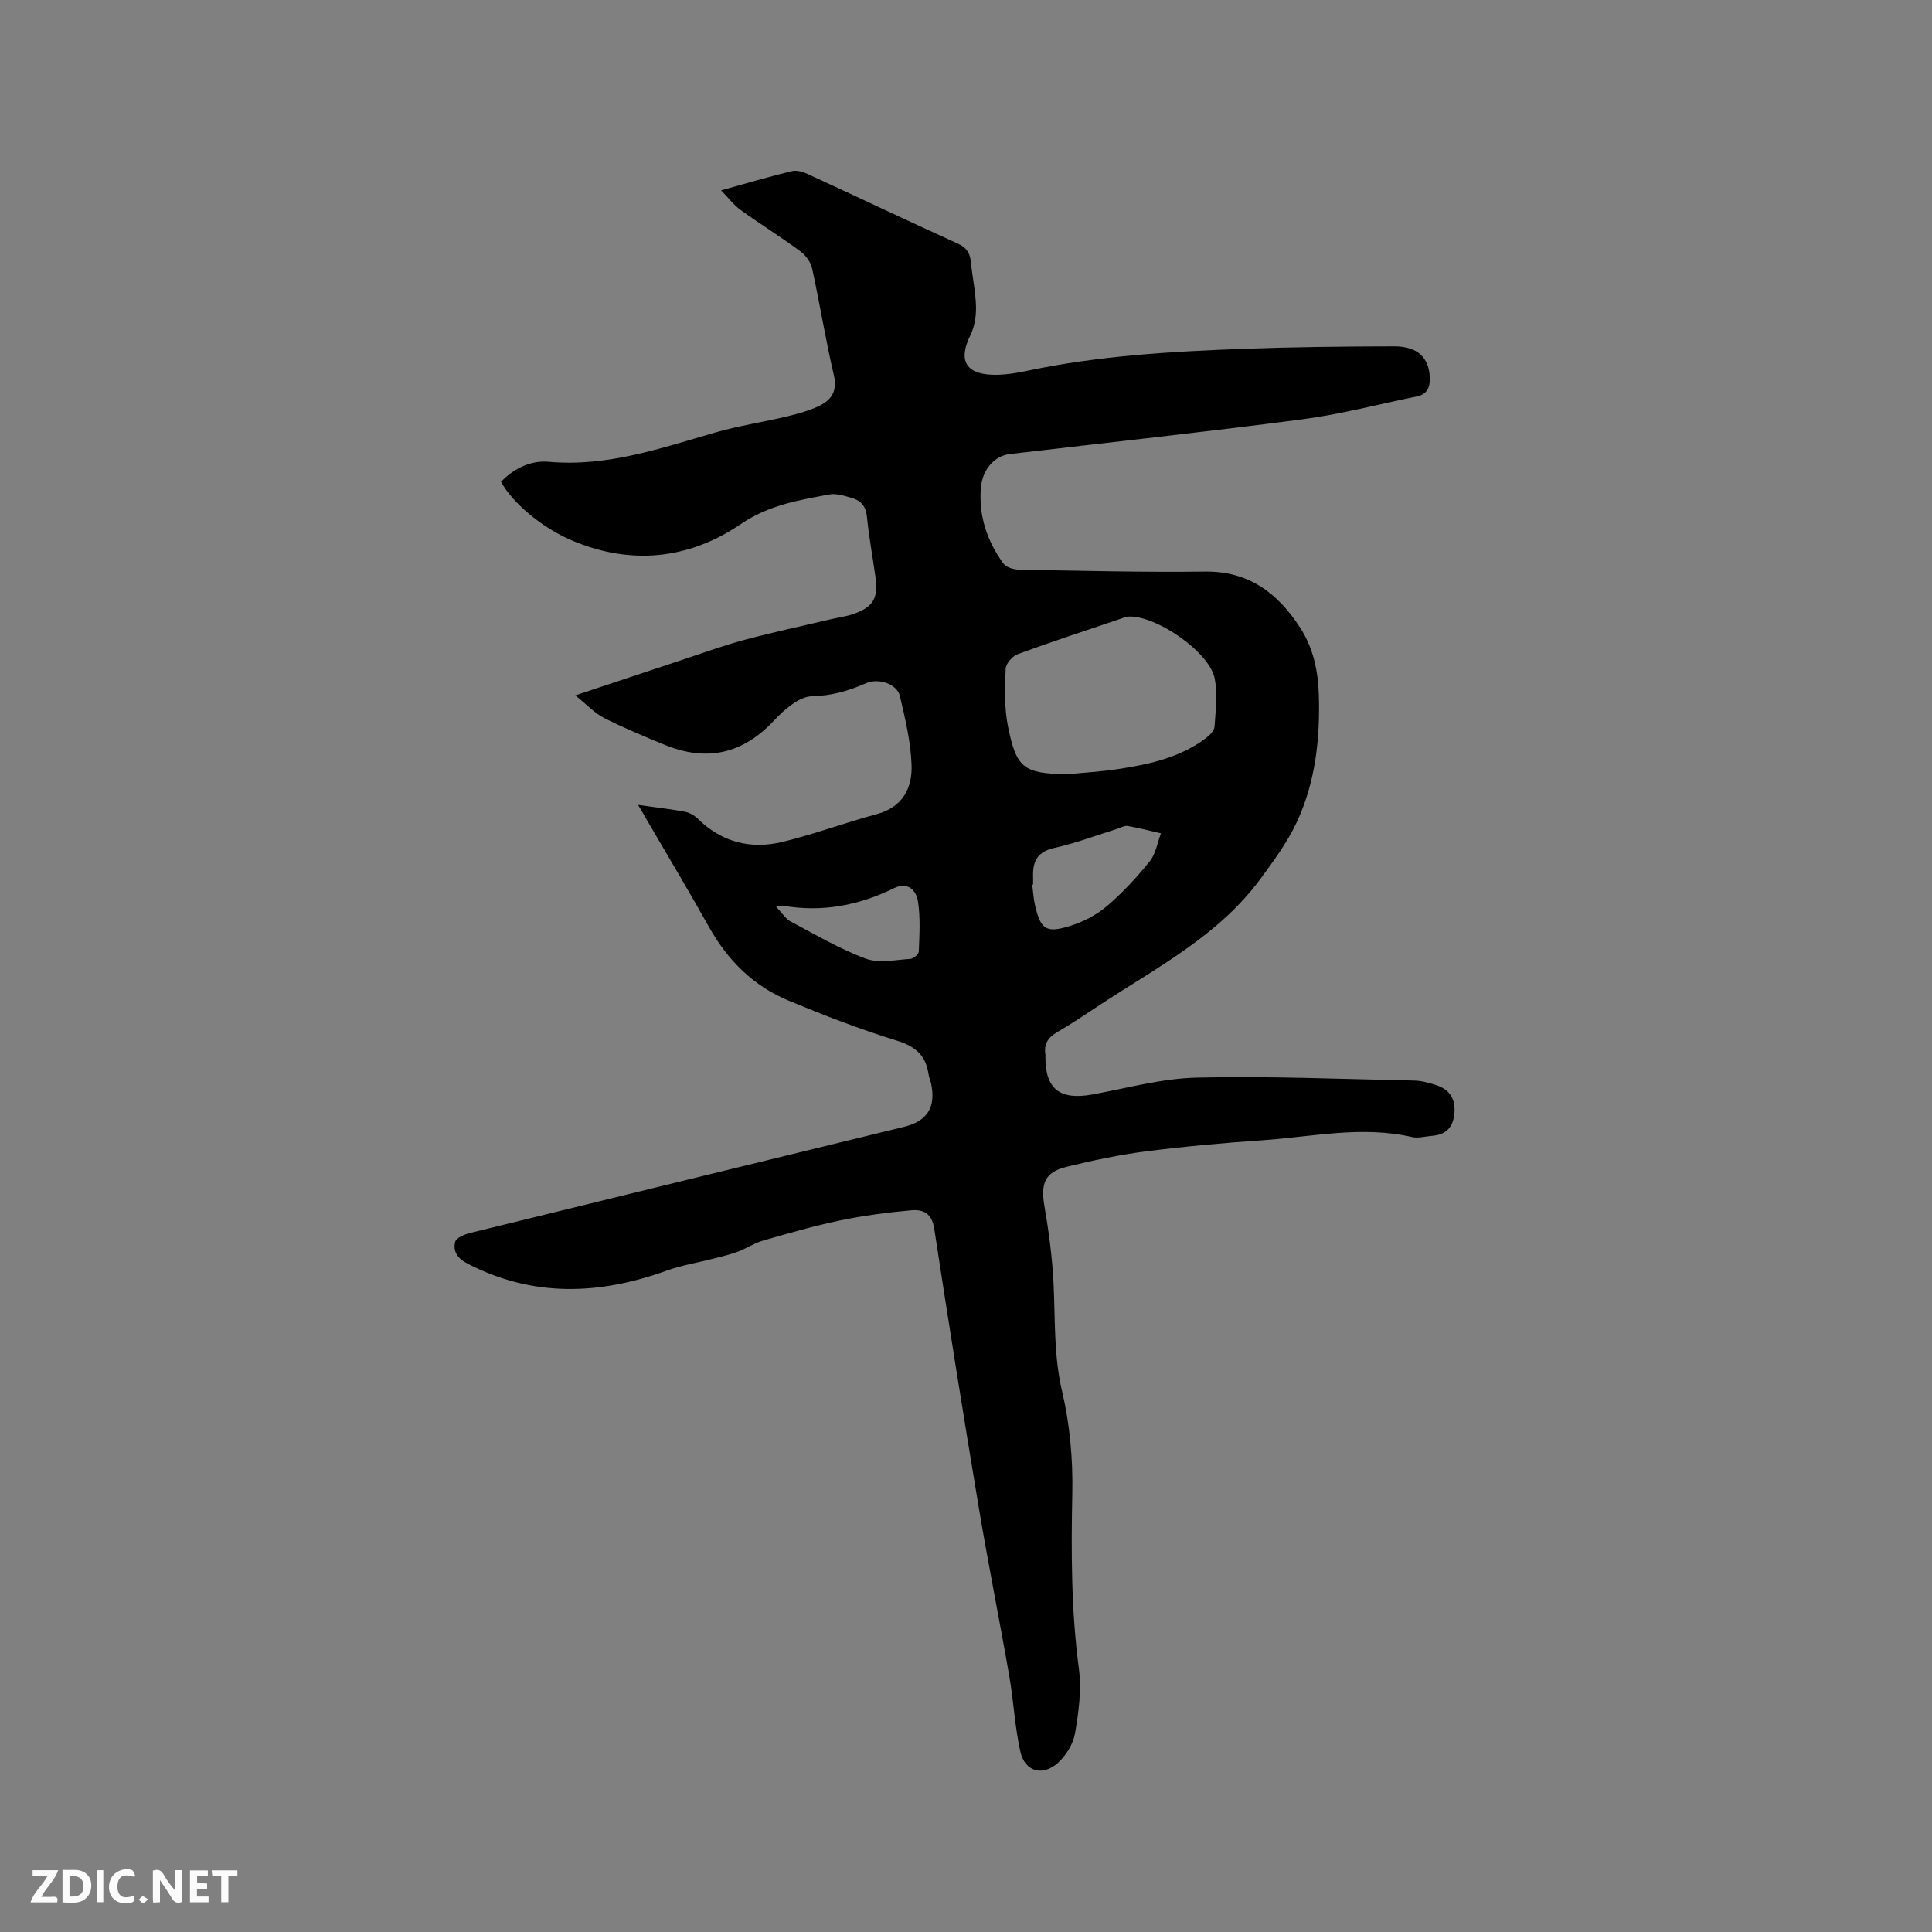 <svg enable-background="new 0 0 400 400" viewBox="0 0 400 400" xmlns="http://www.w3.org/2000/svg"><rect x="0" y="0" width="400" height="400" fill="#808080" stroke="none"/><path d="m132.11 166.65c3.63.51 6.67.85 9.67 1.41.96.18 1.99.75 2.69 1.45 4.99 4.9 11.01 6.39 17.58 4.79 6.56-1.6 12.93-3.98 19.47-5.74 5.38-1.45 7.39-5.4 7.21-10.19-.17-4.8-1.32-9.6-2.43-14.31-.57-2.41-4.37-3.76-6.99-2.61-3.61 1.58-7.09 2.6-11.2 2.7-2.67.07-5.73 2.75-7.82 4.99-6.55 7.02-14.04 8.63-22.77 5.03-4.2-1.73-8.42-3.47-12.47-5.53-1.96-1-3.54-2.74-5.94-4.67 7.96-2.65 14.95-4.98 21.94-7.29 4.32-1.43 8.61-3 13-4.18 6-1.61 12.09-2.91 18.14-4.33 1.44-.34 2.93-.53 4.33-1 4.2-1.4 5.36-3.28 4.75-7.6-.58-4.2-1.36-8.37-1.78-12.59-.21-2.15-1.25-3.35-3.12-3.88-1.51-.43-3.19-1-4.65-.73-6.37 1.19-12.58 2.2-18.36 6.14-10.8 7.35-22.84 8.57-35.1 3.32-6.23-2.67-12.21-7.82-14.53-12.07 2.68-2.8 6.17-4.48 9.87-4.15 12.1 1.09 23.19-2.81 34.47-6.06 4.87-1.4 9.92-2.15 14.85-3.33 2.35-.57 4.75-1.21 6.89-2.29 2.42-1.22 3.57-3.1 2.83-6.25-1.72-7.32-2.89-14.76-4.5-22.1-.29-1.34-1.37-2.77-2.5-3.6-4.01-2.95-8.24-5.58-12.28-8.49-1.41-1.01-2.49-2.47-4.07-4.08 5.29-1.46 9.95-2.84 14.66-3.98 1-.24 2.29.14 3.28.6 10.39 4.79 20.71 9.7 31.12 14.43 1.85.84 2.48 2.01 2.66 3.83.31 3.06.98 6.09 1.06 9.15.05 1.97-.28 4.16-1.14 5.91-2.52 5.11-1.15 8.02 4.5 8.24 2.5.09 5.07-.36 7.54-.88 14.69-3.08 29.6-3.94 44.53-4.49 10.38-.38 20.76-.49 31.15-.51 4.88-.01 7.23 2.38 7.37 6.48.07 2.1-.57 3.46-2.73 3.9-7.87 1.6-15.68 3.68-23.63 4.72-20.17 2.65-40.4 4.82-60.6 7.2-3.09.36-5.61 3.07-5.96 6.85-.54 5.83 1.24 11.12 4.63 15.8.59.81 2.14 1.26 3.25 1.28 12.82.23 25.65.56 38.48.4 9.14-.12 15.12 4.51 19.73 11.63 2.71 4.18 3.71 8.95 3.86 13.91.27 9.12-.7 18.07-4.59 26.38-1.94 4.15-4.74 7.94-7.47 11.66-8.58 11.7-21.26 18.25-33.01 25.96-3.01 1.98-5.99 4.01-9.11 5.82-1.89 1.1-2.79 2.46-2.43 4.62.03.21 0 .42 0 .64 0 6.53 3.05 8.86 9.73 7.64 7.17-1.31 14.36-3.32 21.57-3.49 15.02-.35 30.06.3 45.09.61 1.46.03 2.94.44 4.35.88 2.75.86 4.16 2.68 3.95 5.72-.21 3.02-1.68 4.63-4.69 4.85-1.37.1-2.82.54-4.1.24-10.4-2.39-20.68-.04-30.99.67-8.03.55-16.06 1.27-24.05 2.29-5.55.71-11.06 1.88-16.5 3.21-4.47 1.09-5.37 3.47-4.57 8.09.91 5.28 1.62 10.63 1.89 15.98.38 7.48.01 14.91 1.77 22.4 1.61 6.82 2.26 14.04 2.12 21.06-.25 12.21-.24 24.33 1.37 36.47.57 4.32-.06 8.9-.8 13.25-.38 2.2-1.83 4.59-3.51 6.12-3.19 2.9-6.87 1.87-7.81-2.26-1.16-5.12-1.39-10.44-2.29-15.62-2.01-11.58-4.34-23.1-6.28-34.68-3.23-19.32-6.32-38.67-9.27-58.04-.49-3.19-2.36-3.99-4.76-3.77-4.94.45-9.88 1.09-14.73 2.1-5.38 1.12-10.69 2.66-15.98 4.18-1.78.51-3.39 1.61-5.15 2.27-1.56.59-3.19.97-4.81 1.39-3.34.86-6.79 1.41-10.02 2.57-13.97 5.03-27.68 5.53-41.22-1.49-2.05-1.06-3.01-2.57-2.51-4.5.22-.84 1.97-1.55 3.14-1.84 29.92-7.36 59.86-14.66 89.79-21.96 4.77-1.16 6.62-4.03 5.63-8.84-.15-.72-.46-1.42-.57-2.15-.58-3.87-2.77-5.7-6.61-6.88-7.57-2.33-14.99-5.21-22.32-8.25-7.29-3.02-12.63-8.33-16.5-15.24-4.19-7.48-8.6-14.83-12.91-22.23-.43-.81-.92-1.62-1.78-3.06zm88.75-6.34c3.58-.35 7.19-.55 10.74-1.1 6.41-.98 12.74-2.37 18.08-6.39.78-.59 1.72-1.55 1.78-2.39.22-3.34.66-6.81.01-10.02-1.12-5.53-12.36-13.17-17.95-12.75-.51.04-1.01.28-1.51.45-7.12 2.41-14.26 4.74-21.31 7.33-1.09.4-2.45 1.95-2.49 3.01-.14 3.98-.31 8.08.48 11.95 1.76 8.74 3.27 9.7 12.17 9.91zm-6.97 22.82c-.06.01-.12.01-.18.02.19 1.46.26 2.95.6 4.38 1.14 4.84 2.25 5.69 7.02 4.24 2.75-.83 5.54-2.23 7.73-4.07 3.29-2.78 6.26-6.01 8.98-9.37 1.25-1.54 1.58-3.84 2.32-5.79-2.29-.53-4.57-1.13-6.89-1.53-.65-.11-1.41.36-2.12.58-4.34 1.35-8.61 2.98-13.03 3.96-3.36.74-4.48 2.59-4.44 5.67.02.64.01 1.28.01 1.91zm-53.2 4.6c1.25 1.31 1.94 2.49 2.96 3.03 5.13 2.72 10.19 5.71 15.6 7.72 2.72 1.01 6.15.23 9.25.05.63-.04 1.71-.98 1.73-1.53.12-3.47.36-7.01-.18-10.41-.35-2.24-2.1-4.1-4.93-2.71-7.32 3.6-14.96 5.05-23.07 3.63-.19-.04-.41.06-1.36.22z" fill="#000001"/><g fill="#fafbfa"><path d="m37.59 393.81c-.92.31-1.52.05-2-.78-.7-1.2-1.52-2.34-2.47-3.78v4.59c-.55.03-.95.05-1.41.07-.03-.37-.06-.64-.06-.91 0-1.91 0-3.81 0-5.7 1.13-.41 1.77-.03 2.29.91.62 1.11 1.38 2.14 2.31 3.19v-4.2h1.35v6.61z"/><path d="m12.94 393.88v-6.75c1.9.19 3.93-.54 5.37 1.29.8 1.01.78 2.88.03 3.97-1.37 1.97-3.4 1.51-5.4 1.49m1.45-1.22c2.04.12 2.92-.58 2.89-2.21-.03-1.51-.98-2.19-2.89-2z"/><path d="m11.81 393.87h-5.49c.68-2.18 2.47-3.48 3.51-5.45h-3.08v-1.21h5.29c-.71 2.13-2.44 3.48-3.47 5.51.86 0 1.63.04 2.39-.01.79-.05 1.14.21.85 1.16"/><path d="m39.33 393.86v-6.61h3.7v1.07h-2.22v1.52c.68.04 1.34.09 2.07.13v1.07c-.72.05-1.38.09-2.1.14v1.48h2.4v1.19h-3.85z"/><path d="m27.71 388.56c-1.15-.3-2.46-.61-3.1.64-.37.73-.41 1.93-.06 2.67.63 1.35 1.99.93 3.17.68.35.94-.01 1.32-.93 1.46-1.62.25-3.05-.27-3.76-1.48-.73-1.24-.6-3.03.31-4.17.88-1.11 2.71-1.7 4-1.16.32.13.44.74.65 1.12-.1.08-.19.16-.28.24"/><path d="m49.15 387.24v1.07c-.59.02-1.17.05-1.87.08v5.44h-1.48v-5.44h-1.85c-.05-.4-.08-.73-.13-1.15z"/><path d="m20.06 387.21h1.33v6.62h-1.33z"/><path d="m30.68 393.25c-.49.38-.8.79-1.05.76-.32-.05-.6-.45-.9-.7.26-.24.51-.64.8-.67.29-.04.62.3 1.15.61"/></g></svg>